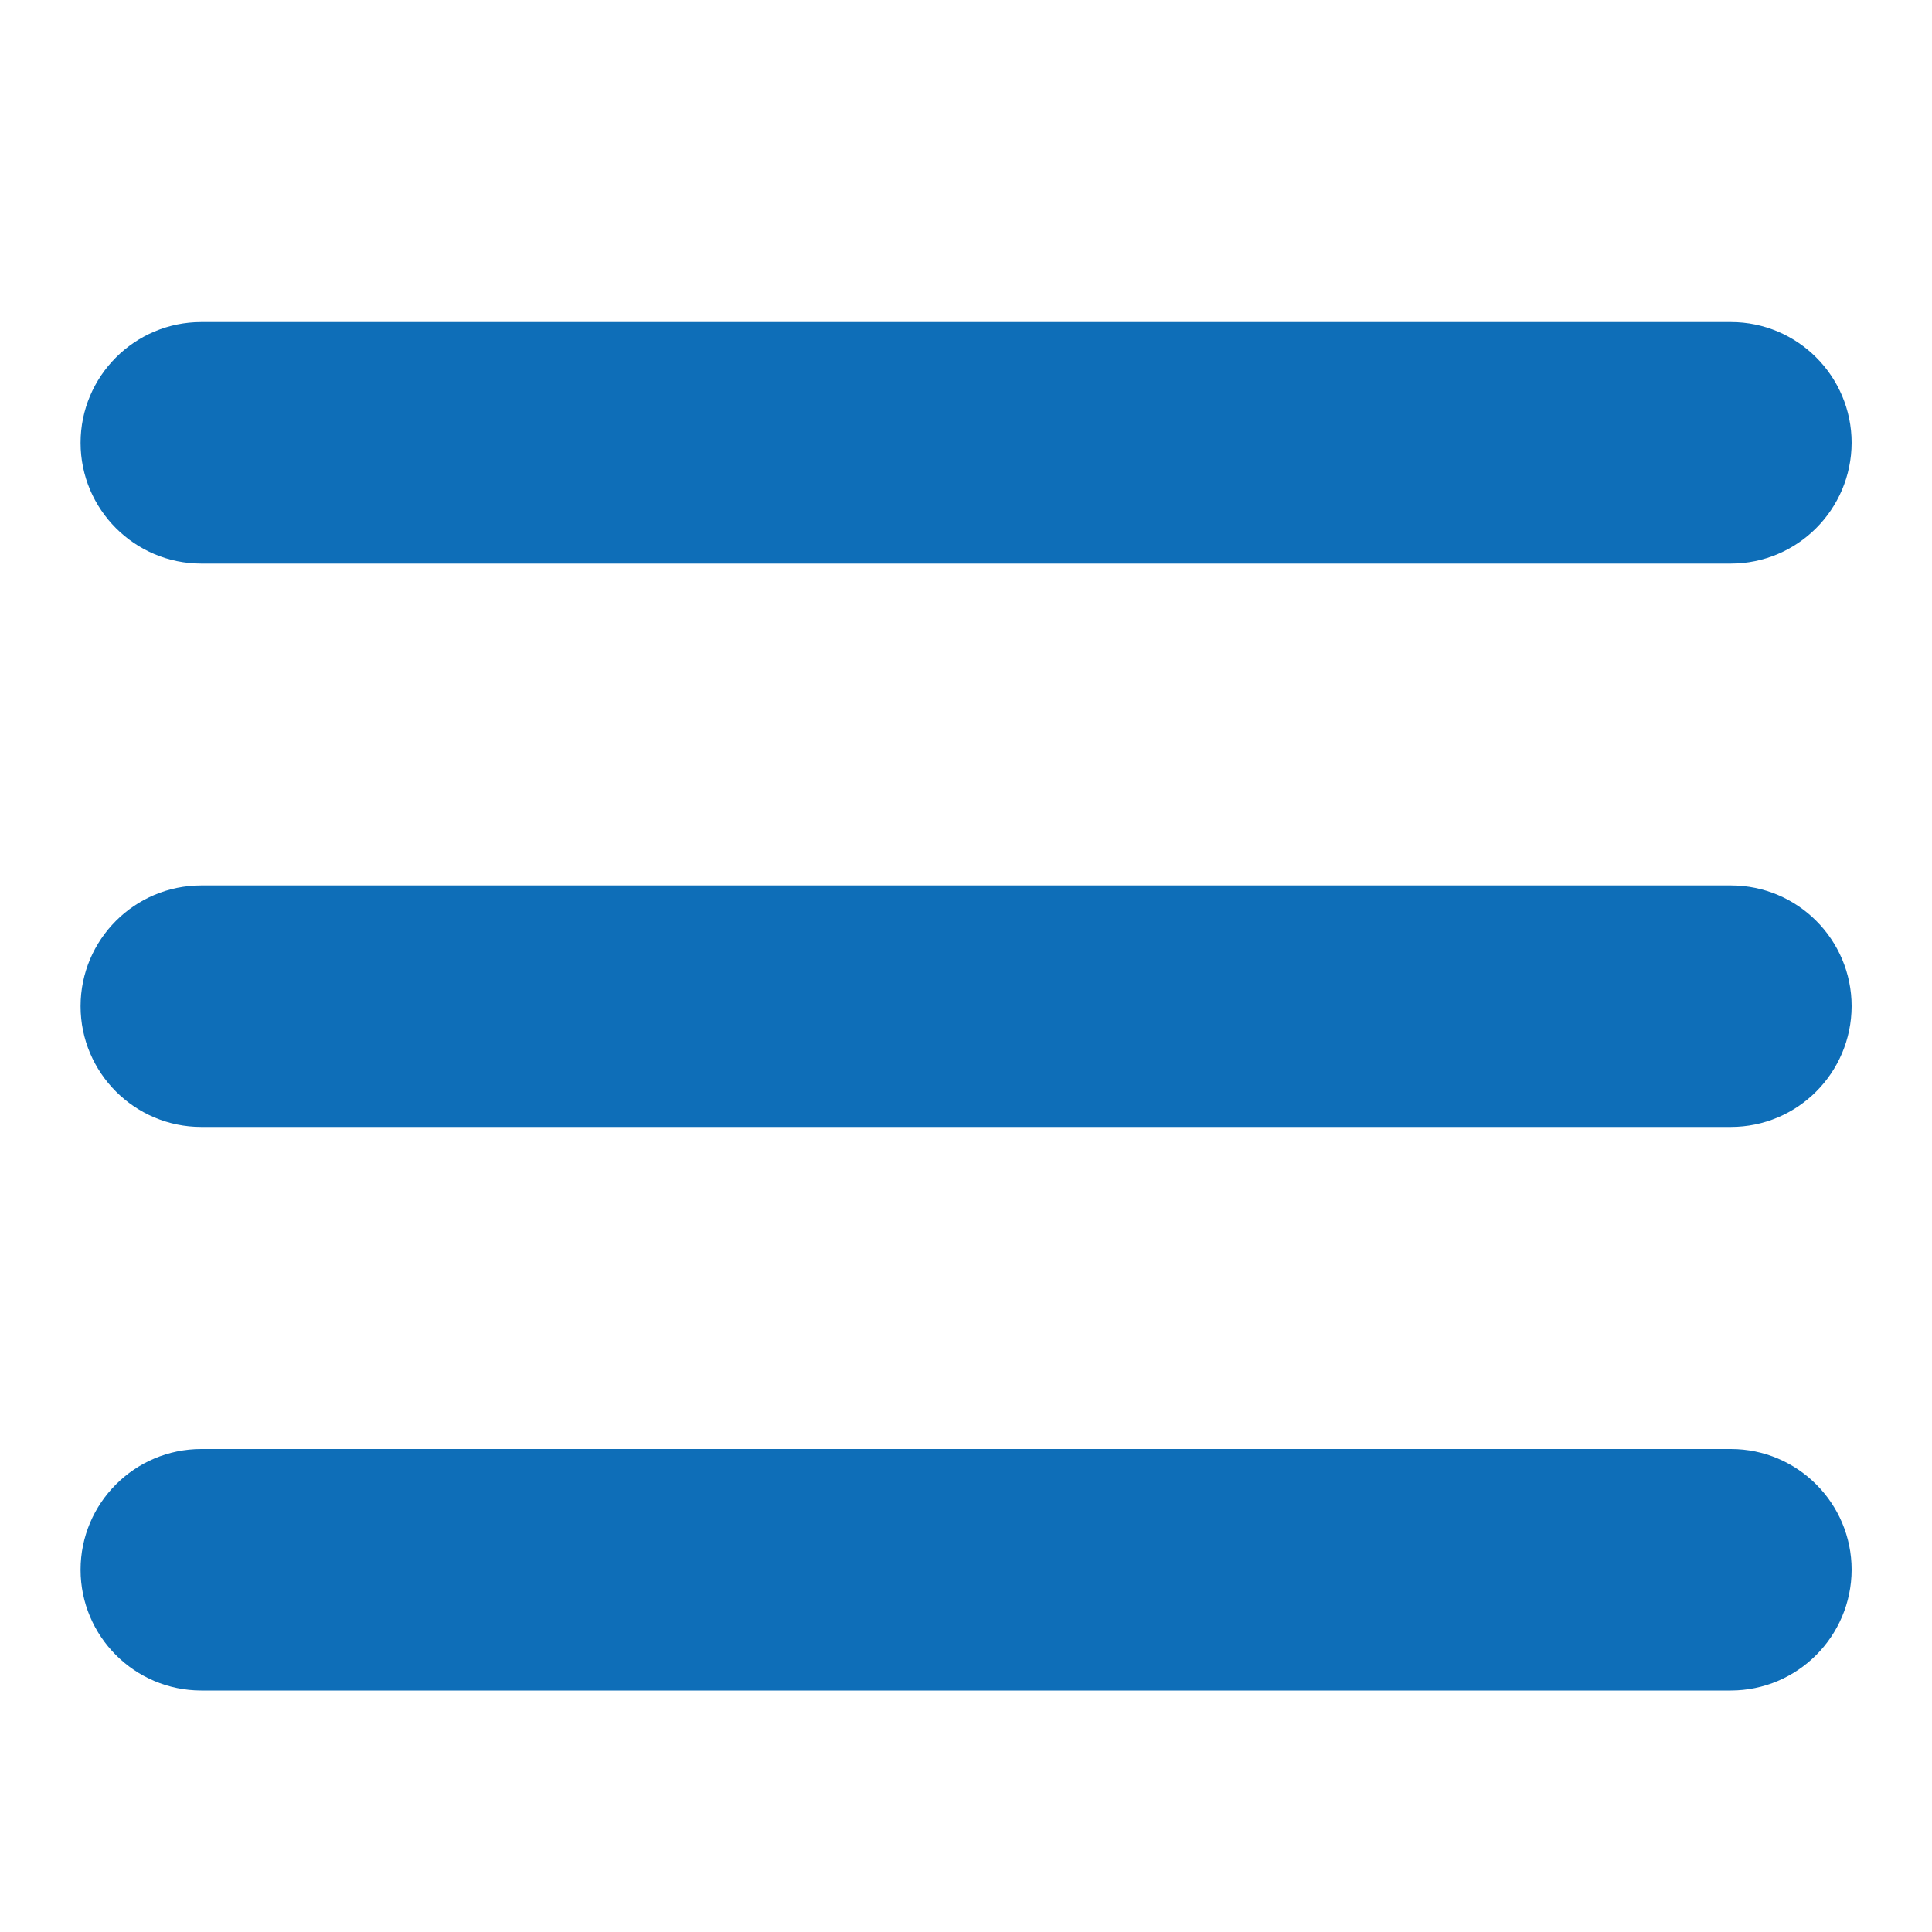 <?xml version="1.0" standalone="no"?><!DOCTYPE svg PUBLIC "-//W3C//DTD SVG 1.1//EN" "http://www.w3.org/Graphics/SVG/1.1/DTD/svg11.dtd"><svg t="1515030756490" class="icon" style="" viewBox="0 0 1024 1024" version="1.1" xmlns="http://www.w3.org/2000/svg" p-id="6205" xmlns:xlink="http://www.w3.org/1999/xlink" width="48" height="48"><defs><style type="text/css"></style></defs><path d="M917.3 298.7H106.7c-35.3 0-64-28.7-64-64s28.7-64 64-64h810.7c35.3 0 64 28.7 64 64-0.1 35.3-28.7 64-64.1 64zM917.3 597.3H106.7c-35.3 0-64-28.7-64-64s28.7-64 64-64h810.7c35.3 0 64 28.7 64 64-0.1 35.4-28.7 64-64.1 64zM917.3 896H106.7c-35.3 0-64-28.7-64-64s28.7-64 64-64h810.7c35.3 0 64 28.7 64 64-0.1 35.3-28.7 64-64.1 64z" p-id="6206" fill="#0e6eb8"></path></svg>